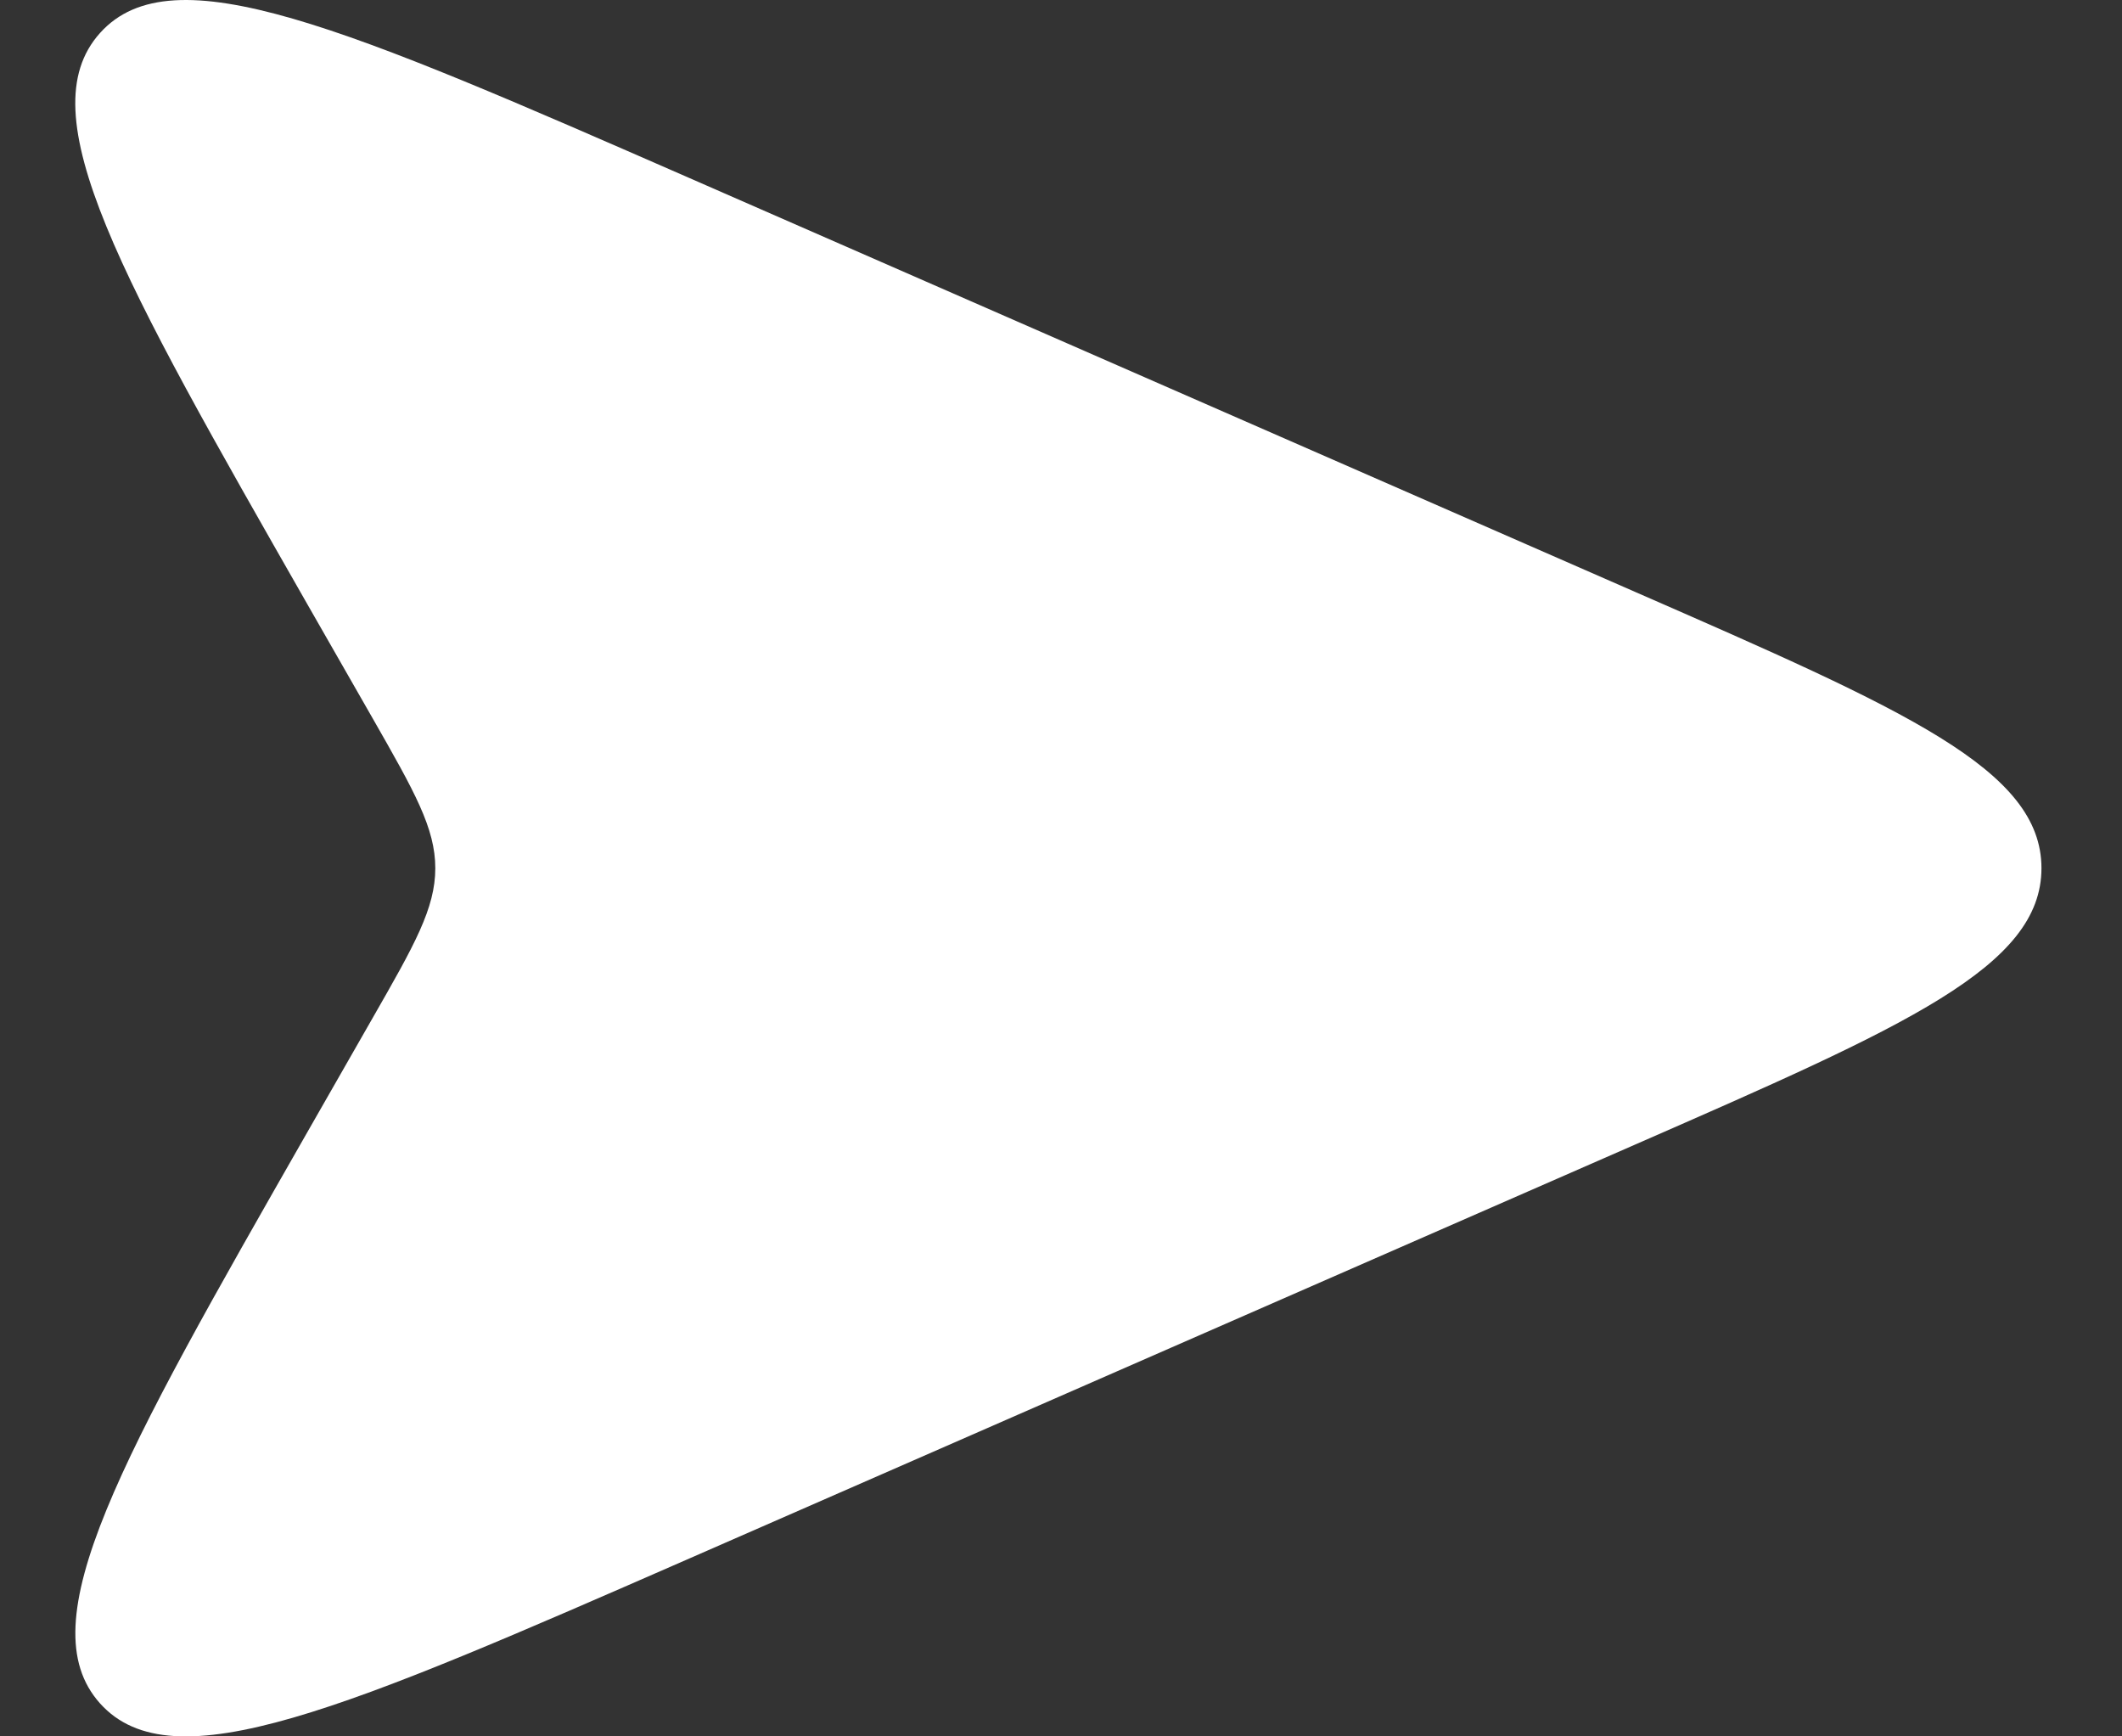 <svg width="22" height="18" viewBox="0 0 22 18" fill="none" xmlns="http://www.w3.org/2000/svg">
<rect x="0" y="0" width="22" height="18" fill="#333333" stroke="none"/>
<path d="M3.185 6.261L3.865 7.449C4.298 8.207 4.513 8.585 4.513 9C4.513 9.416 4.298 9.794 3.865 10.55L3.185 11.739C1.251 15.125 0.284 16.817 1.037 17.658C1.791 18.497 3.579 17.716 7.151 16.154L16.957 11.863C19.762 10.636 21.165 10.022 21.165 9C21.165 7.978 19.762 7.364 16.957 6.138L7.151 1.847C3.579 0.285 1.791 -0.497 1.037 0.342C0.282 1.182 1.251 2.874 3.185 6.261Z" fill="white"/>
</svg>

